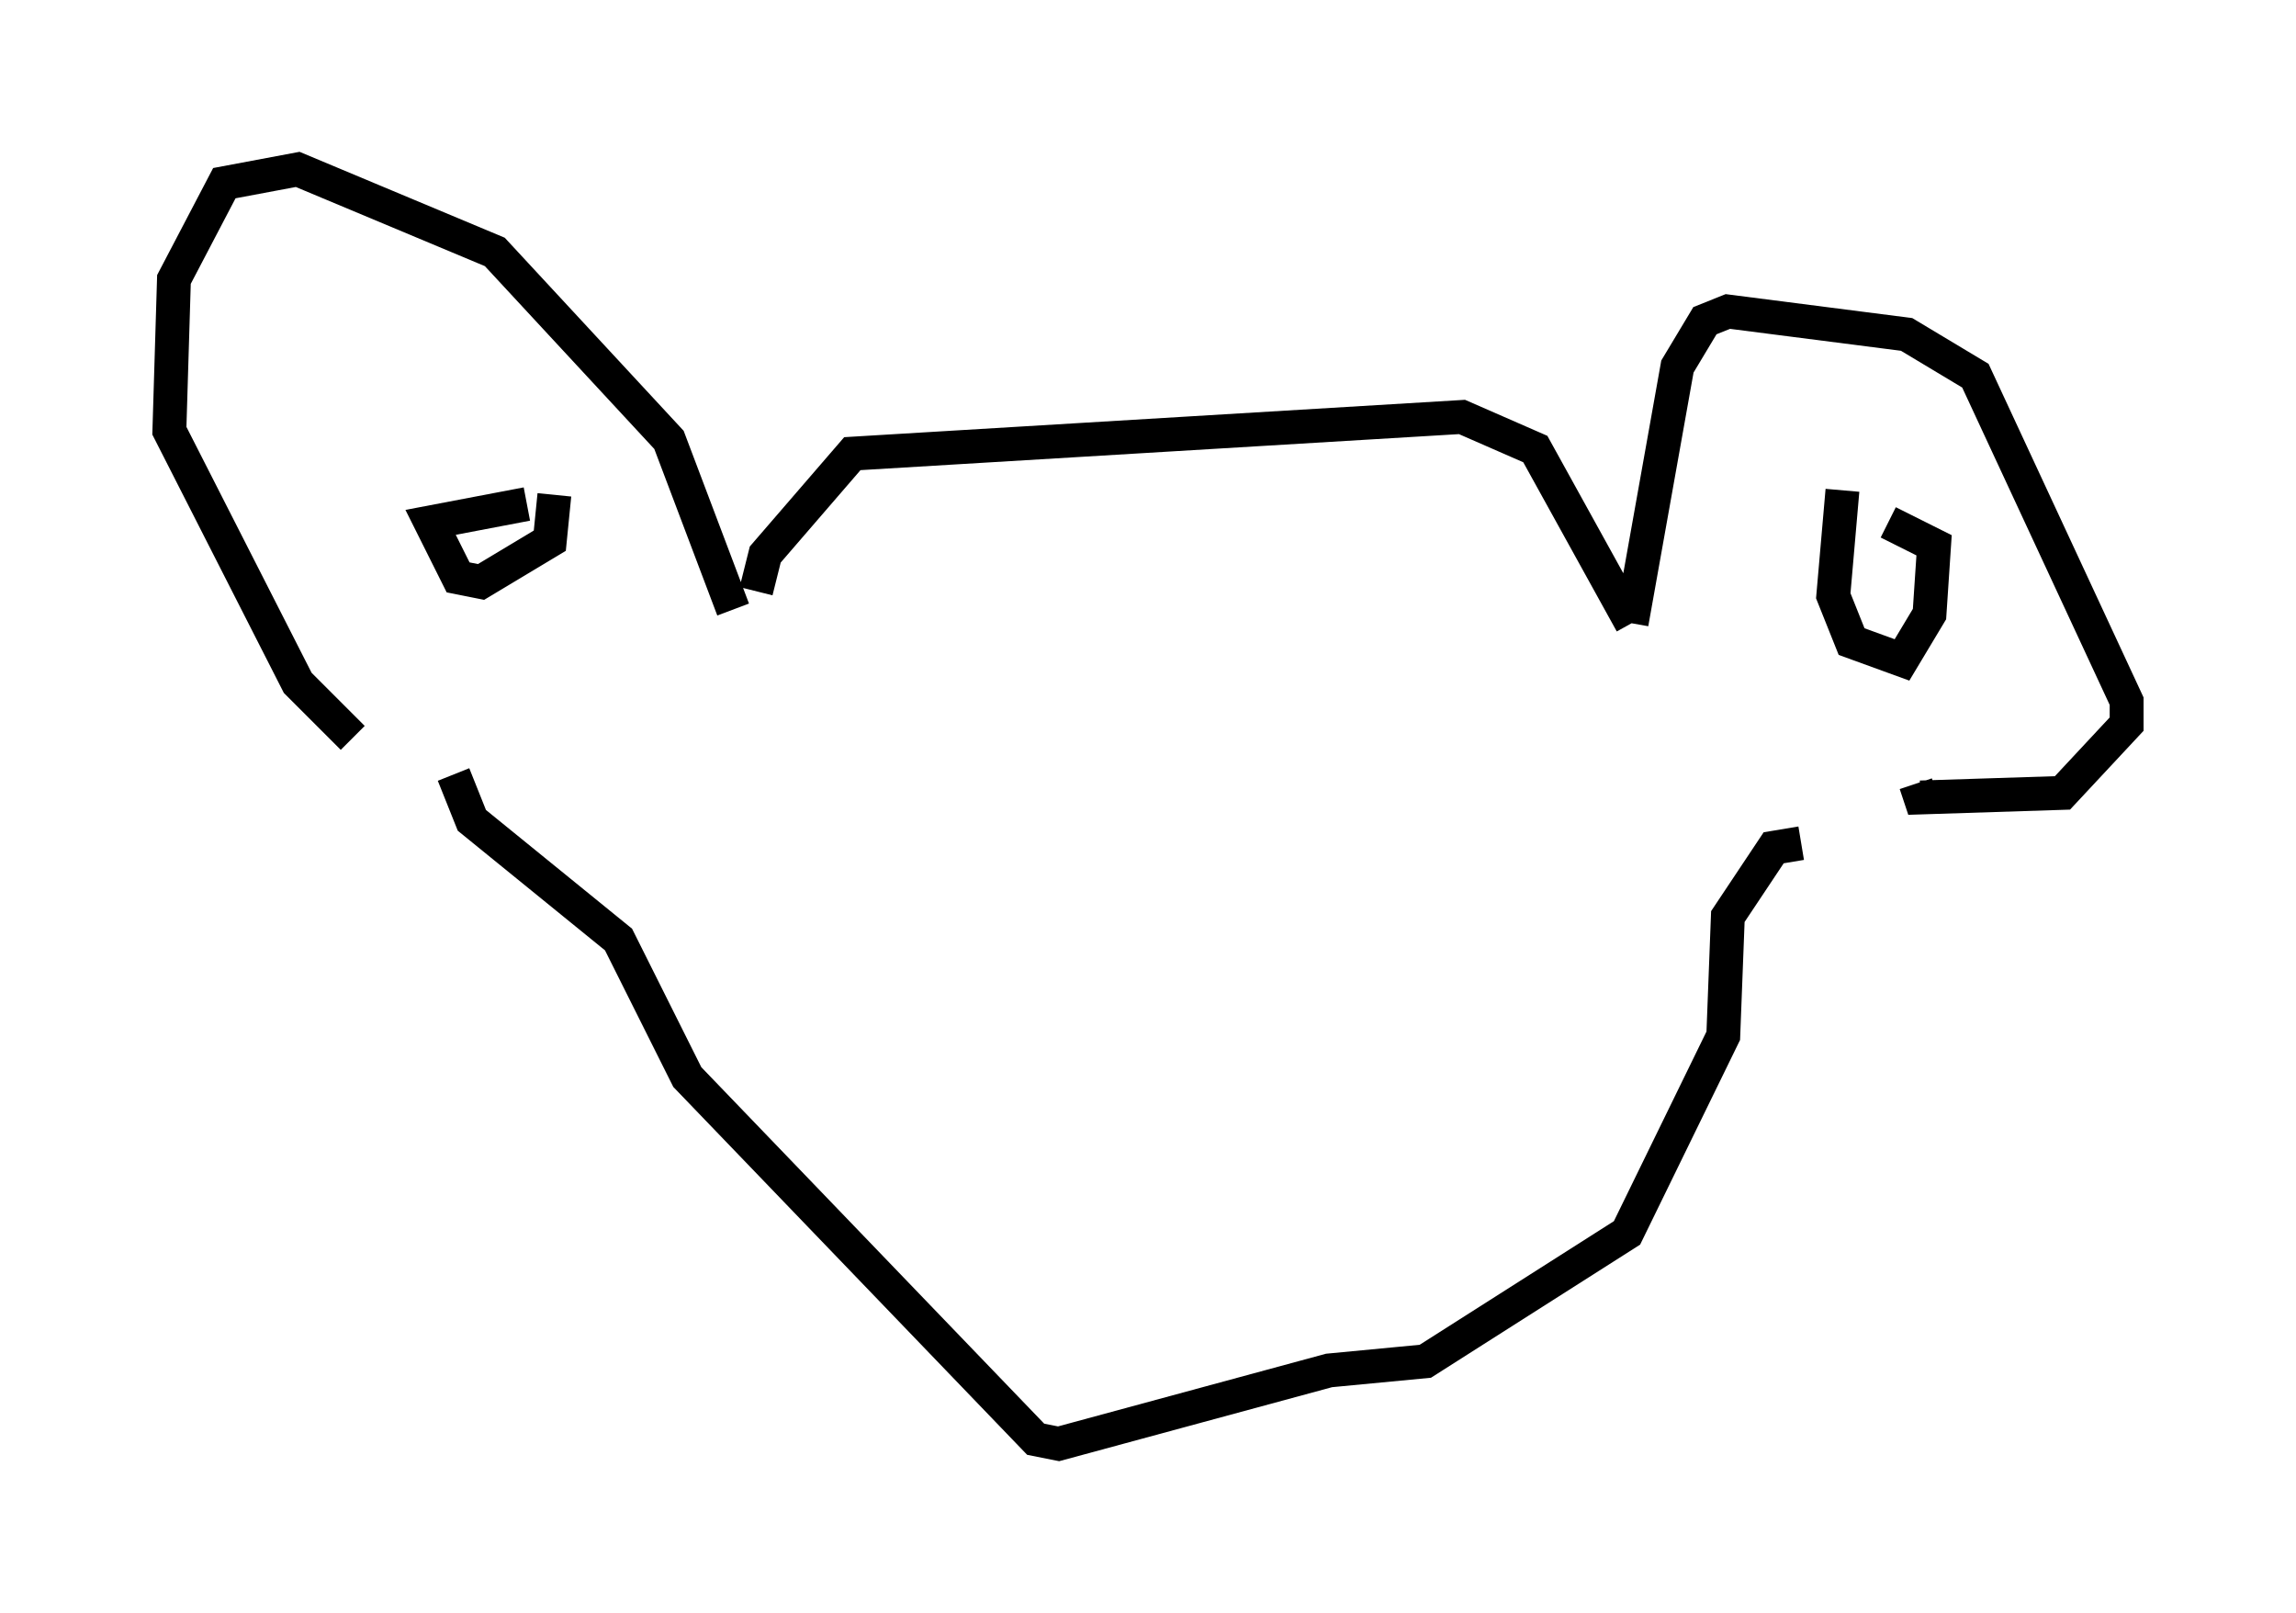 <?xml version="1.0" encoding="utf-8" ?>
<svg baseProfile="full" height="47.618" version="1.1" width="67.78" xmlns="http://www.w3.org/2000/svg" xmlns:ev="http://www.w3.org/2001/xml-events" xmlns:xlink="http://www.w3.org/1999/xlink"><defs /><rect fill="white" height="47.618" width="67.78" x="0" y="0" /><path d="M12.172, 22.591 m-1.759, -0.812 l-1.624, -1.624 -3.789, -7.442 l0.135, -4.465 1.488, -2.842 l2.165, -0.406 5.819, 2.436 l5.142, 5.548 1.894, 5.007 m0.677, -0.541 l0.271, -1.083 2.571, -2.977 l17.997, -1.083 2.165, 0.947 l2.842, 5.142 m0.0, 0.0 l1.353, -7.578 0.812, -1.353 l0.677, -0.271 5.277, 0.677 l2.03, 1.218 4.465, 9.607 l0.0, 0.677 -1.894, 2.03 l-4.195, 0.135 -0.135, -0.406 m-2.165, -8.66 l-0.271, 3.112 0.541, 1.353 l1.488, 0.541 0.812, -1.353 l0.135, -2.03 -1.353, -0.677 m-40.189, -0.541 l-2.842, 0.541 0.812, 1.624 l0.677, 0.135 2.03, -1.218 l0.135, -1.353 m-2.977, 8.254 l0.541, 1.353 4.33, 3.518 l2.03, 4.059 10.284, 10.69 l0.677, 0.135 7.984, -2.165 l2.842, -0.271 5.954, -3.789 l2.842, -5.819 0.135, -3.518 l1.353, -2.03 0.812, -0.135 " fill="none" stroke="black" stroke-width="1" /></svg>